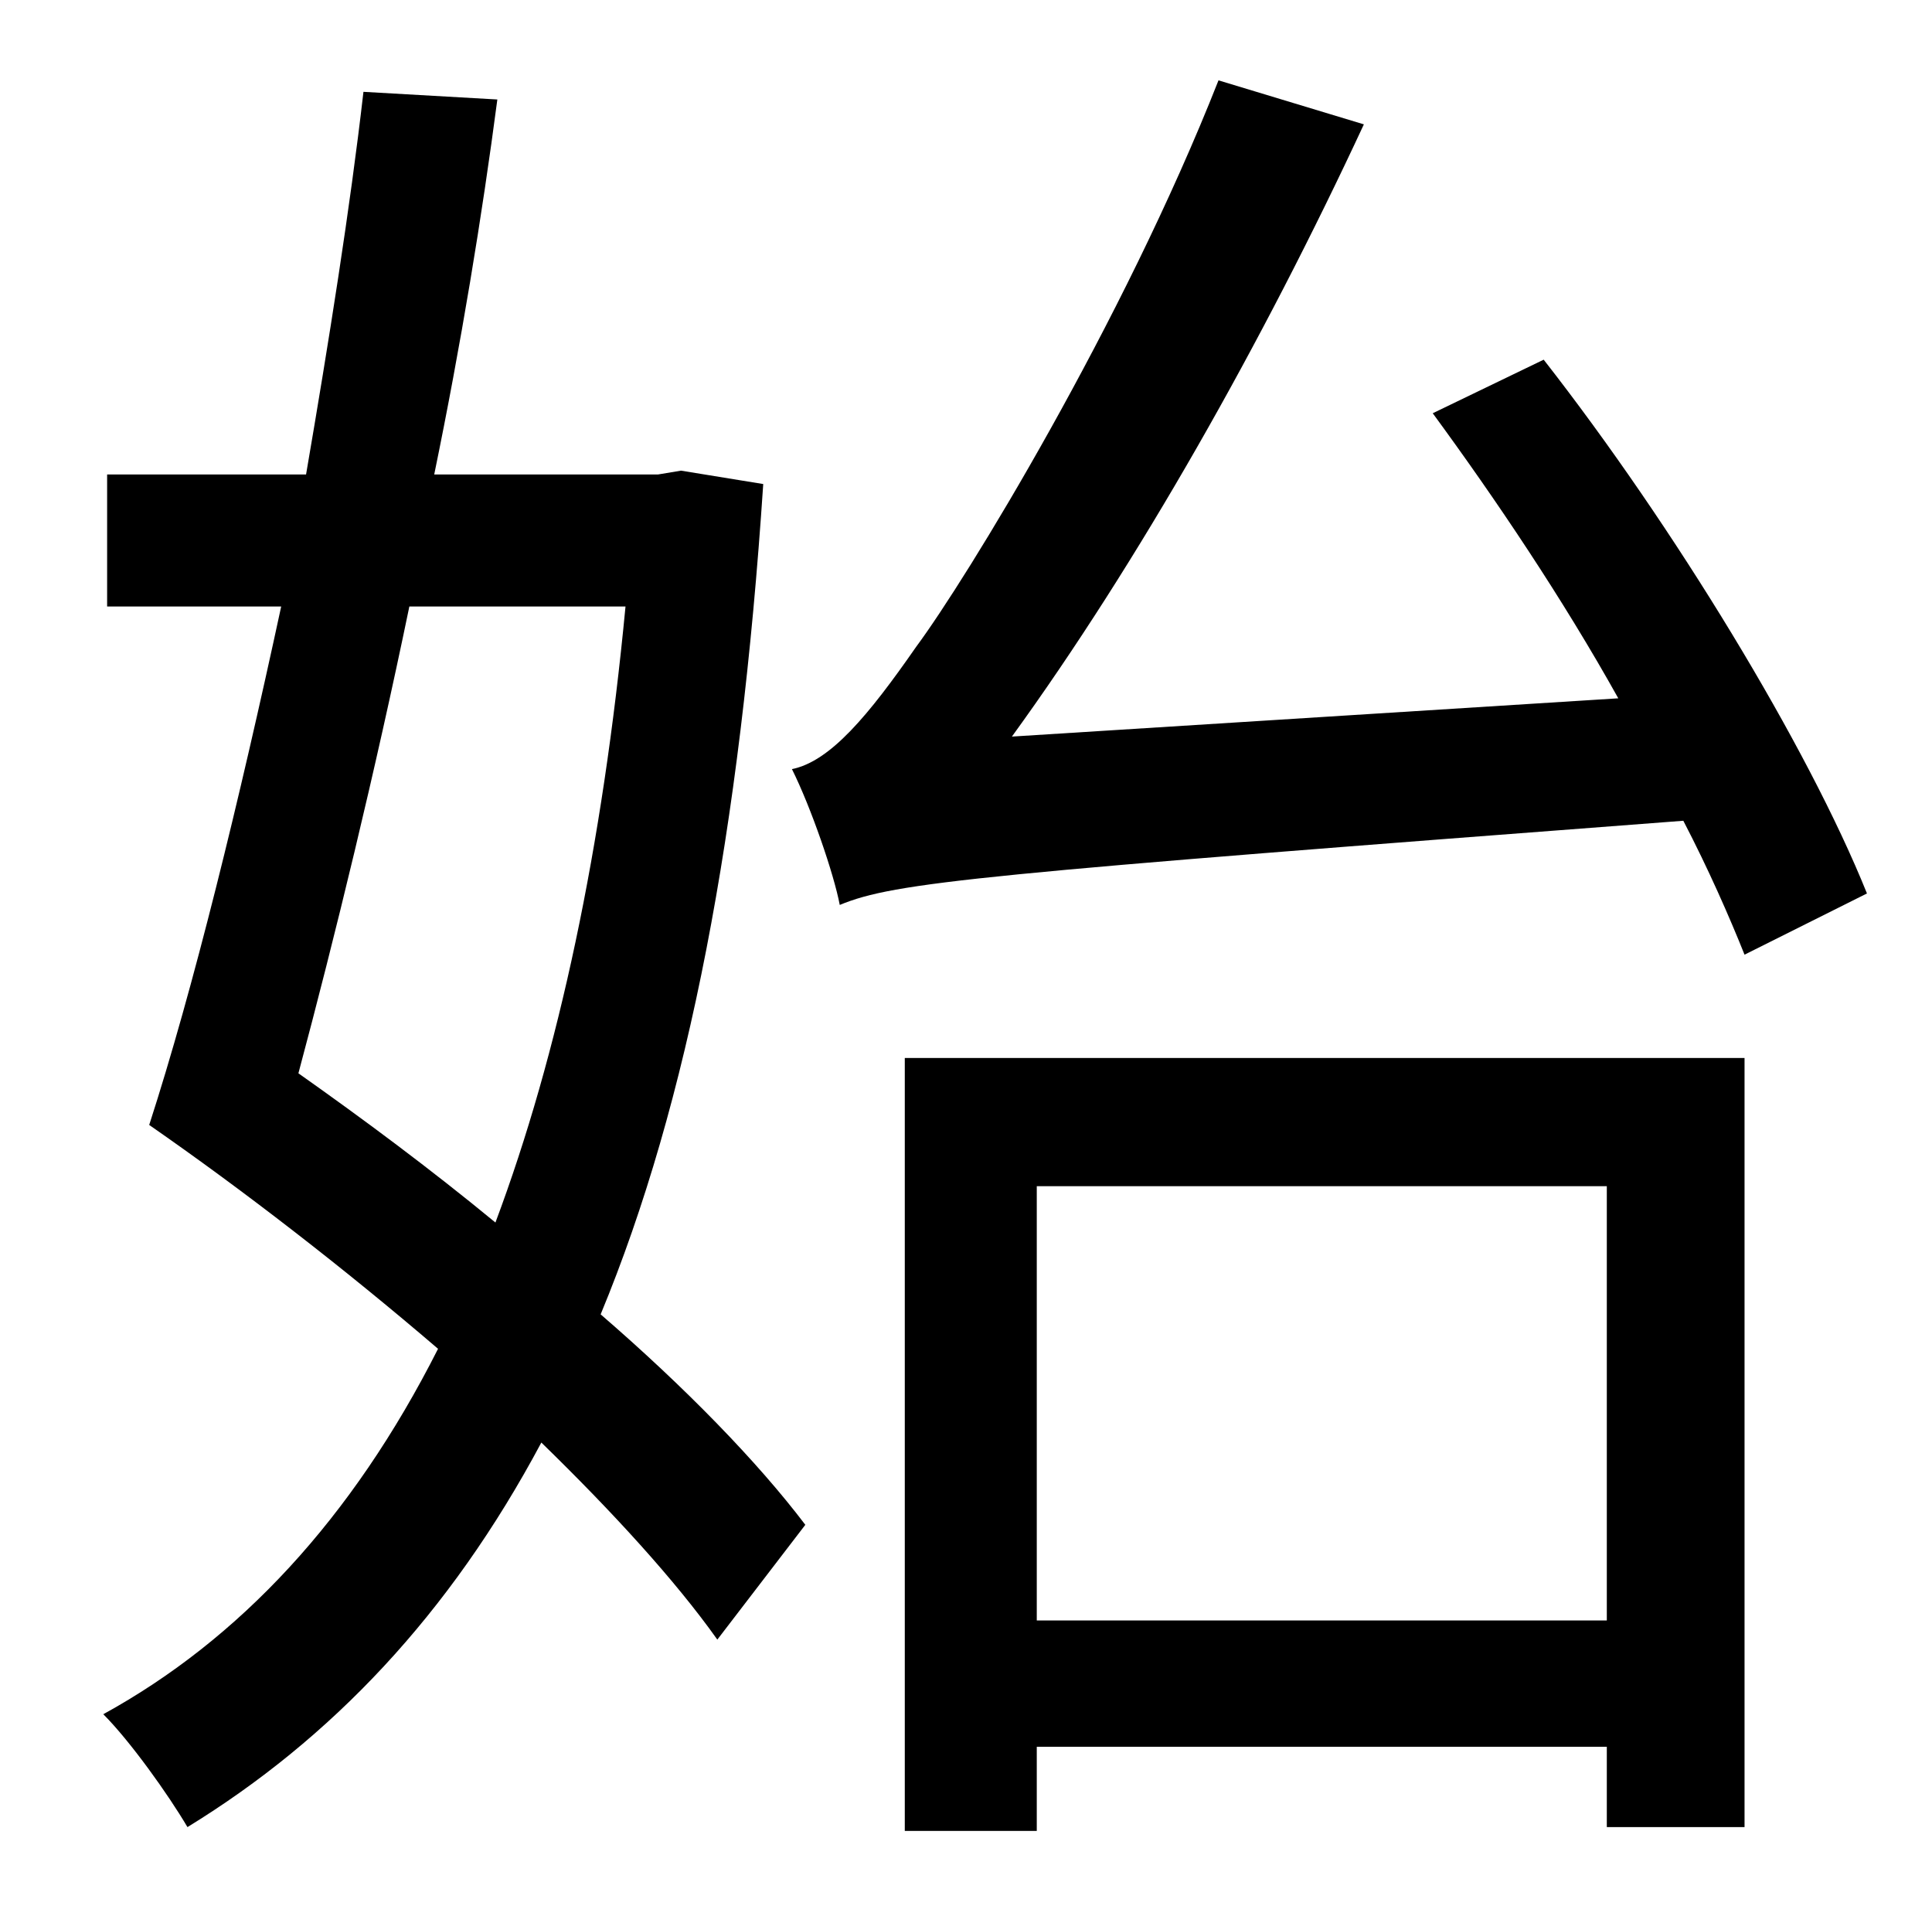 <?xml version="1.0" standalone="no"?>
<!DOCTYPE svg PUBLIC "-//W3C//DTD SVG 1.1//EN" "http://www.w3.org/Graphics/SVG/1.1/DTD/svg11.dtd" >
<svg xmlns="http://www.w3.org/2000/svg" xmlns:xlink="http://www.w3.org/1999/xlink" version="1.1" viewBox="-10 0 1010 1000">
   <path fill="currentColor"
d="M317 317h-113c-18 87 -39 173 -58 244c34 24 69 50 103 78c33 -88 56 -196 68 -322zM346 246l43 7c-12 181 -39 323 -85 434c44 38 82 77 107 110l-46 60c-22 -31 -55 -67 -92 -103c-48 90 -110 155 -185 201c-10 -17 -30 -45 -44 -59c71 -39 130 -102 175 -191
c-49 -42 -102 -83 -151 -117c23 -71 47 -169 69 -271h-91v-69h104c12 -70 23 -139 30 -200l70 4c-8 61 -19 128 -33 196h117zM830 620h-298v227h298v-227zM463 957v-404h439v402h-72v-42h-298v44h-69zM739 216l58 -28c68 87 138 202 169 279l-64 32c-8 -20 -19 -45 -32 -70
c-368 28 -412 32 -441 44c-3 -16 -15 -51 -25 -71c20 -4 40 -28 65 -64c26 -35 108 -169 158 -296l76 23c-53 114 -118 229 -184 320l317 -20c-29 -52 -64 -104 -97 -149z" />
</svg>
